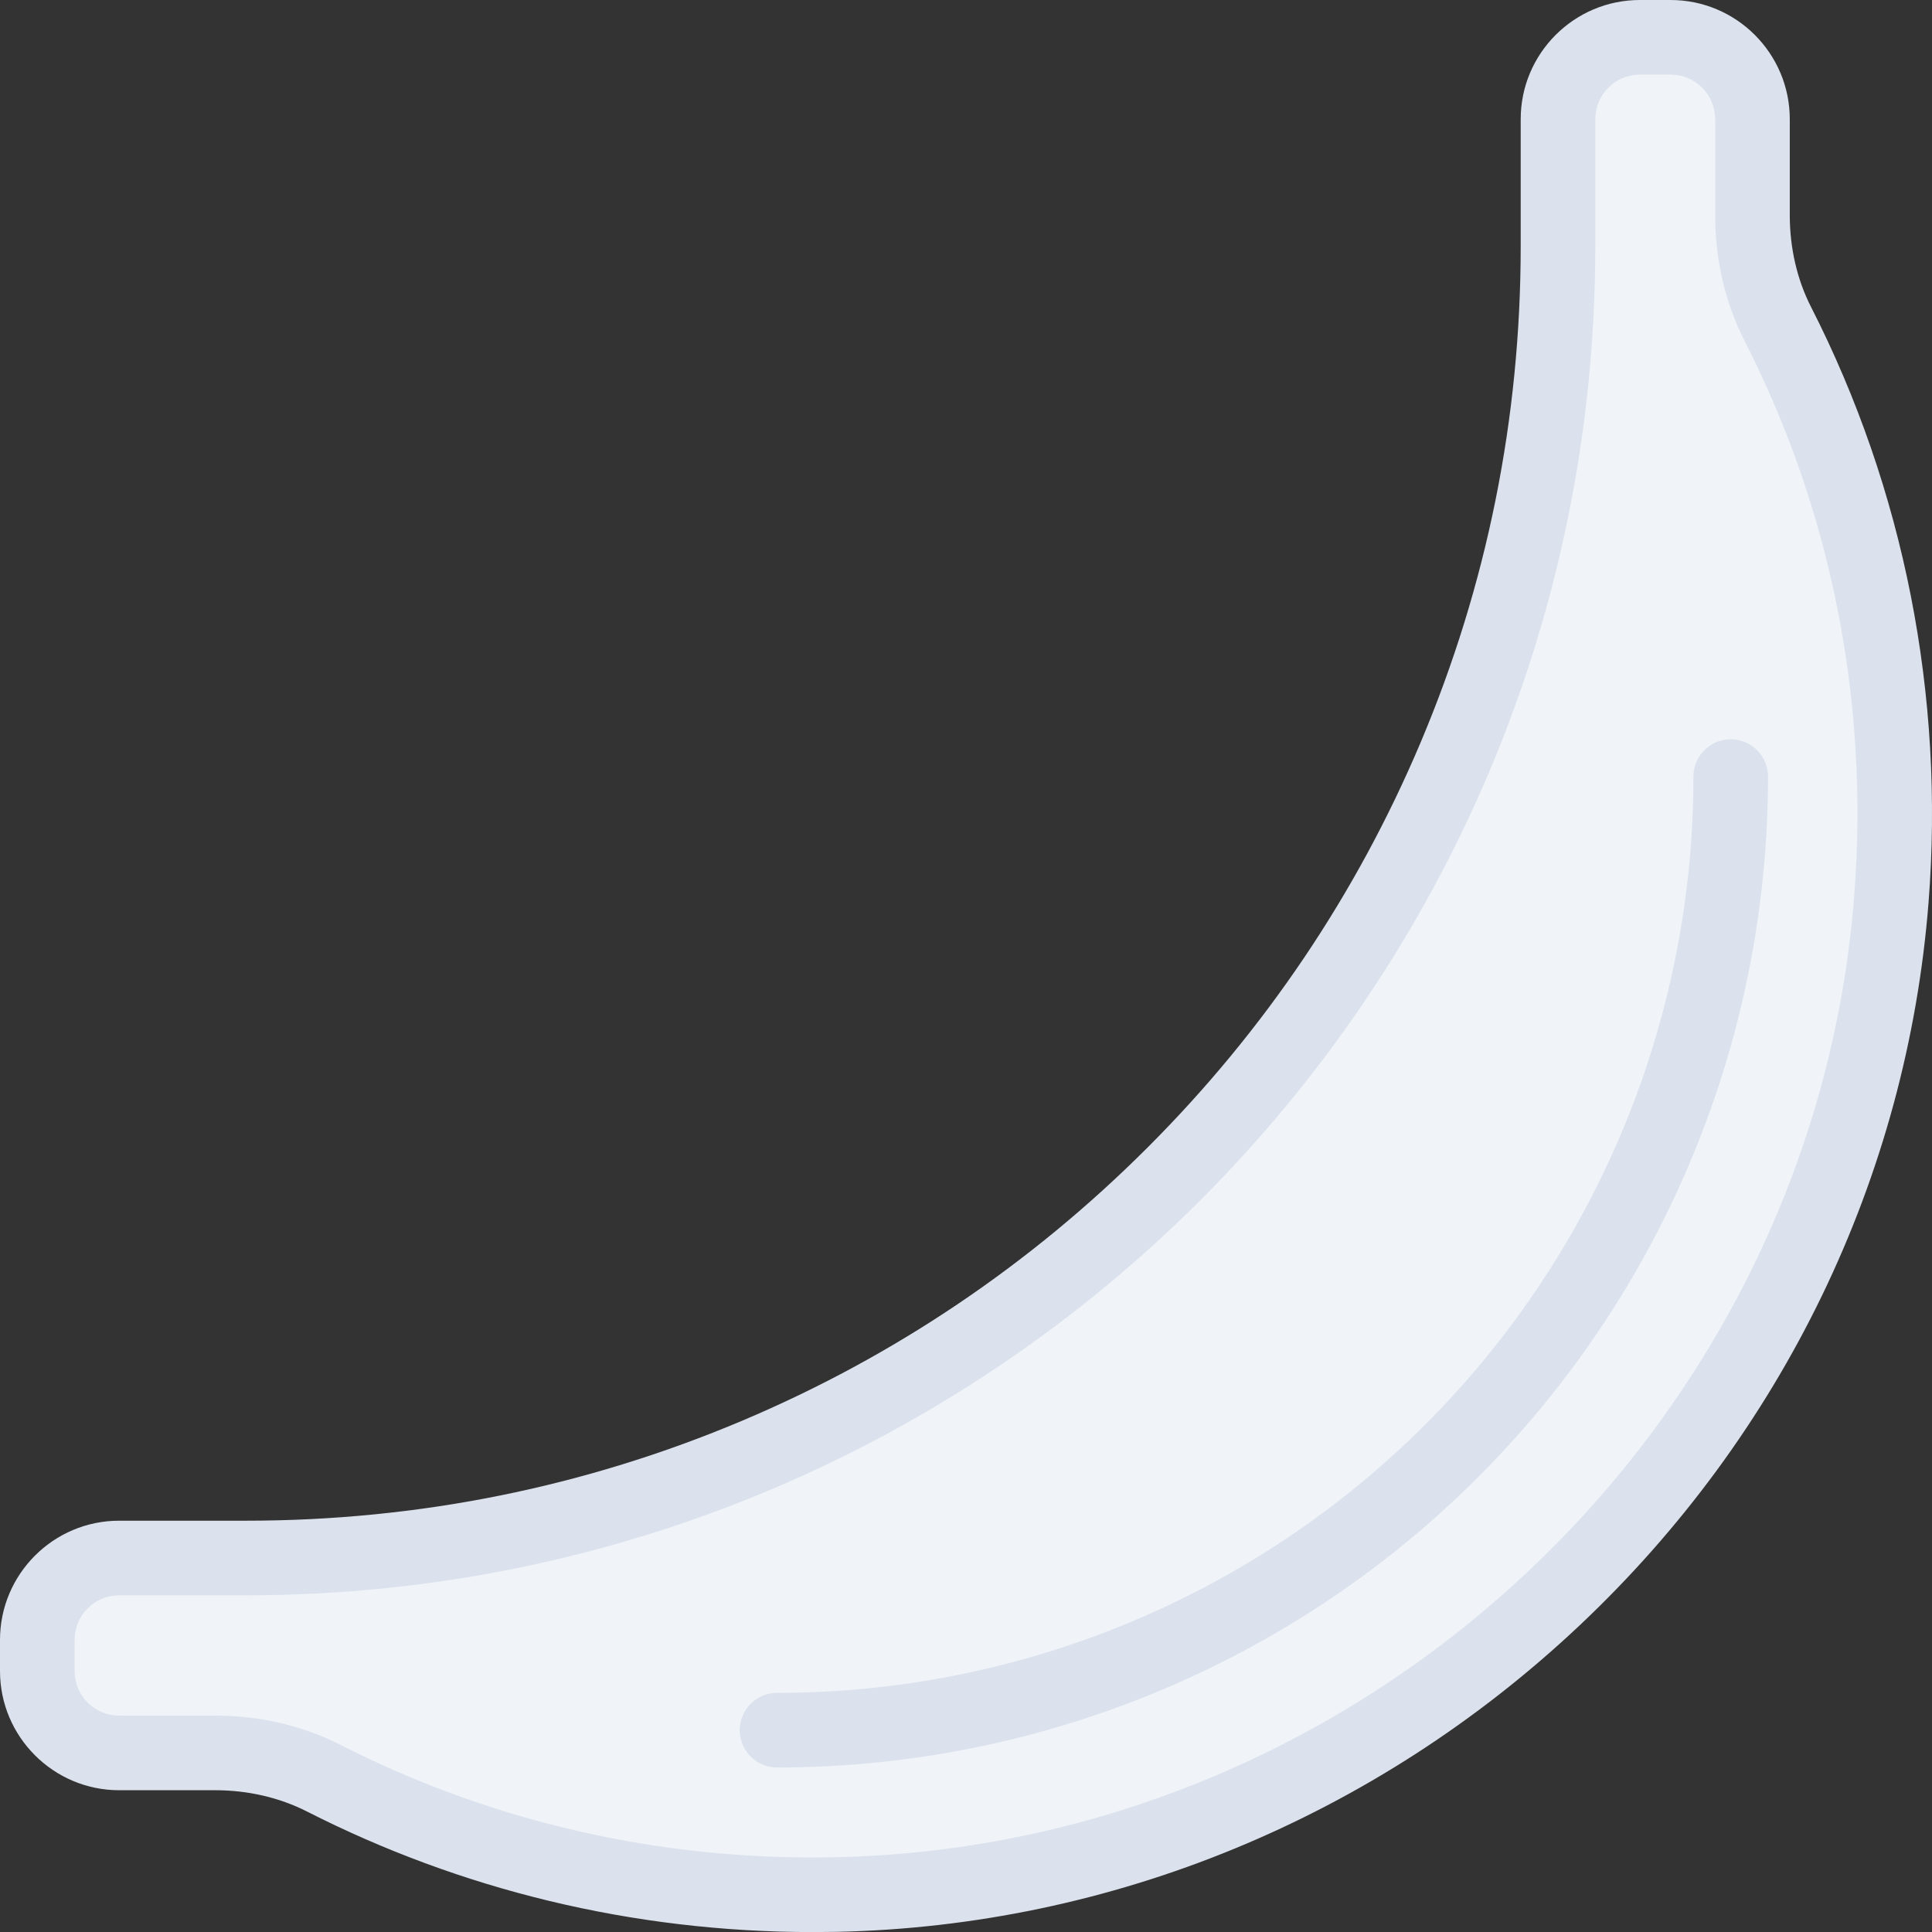 <svg xmlns="http://www.w3.org/2000/svg" width="51.783" height="51.785" viewBox="0 0 51.783 51.785">
  <rect x="0" y="0" width="51.783" height="51.785" fill="#333333" stroke="none"/>
  <g id="icon-banana" transform="translate(2 2)">
    <g id="path" transform="translate(-314.73 105.615)" fill="#f0f4f8" stroke-linejoin="round">
      <path d="M 334.516 -56.83 C 332.199 -56.83 329.895 -57.103 327.669 -57.641 C 325.501 -58.164 323.396 -58.942 321.412 -59.952 C 320.539 -60.397 319.531 -60.632 318.498 -60.632 L 315.924 -60.632 C 314.714 -60.632 313.73 -61.616 313.73 -62.826 L 313.73 -63.661 C 313.73 -64.871 314.714 -65.856 315.924 -65.856 L 319.322 -65.856 C 324.073 -65.856 328.68 -66.785 333.015 -68.616 C 337.203 -70.386 340.964 -72.92 344.192 -76.148 C 347.422 -79.376 349.957 -83.137 351.727 -87.325 C 353.56 -91.661 354.489 -96.269 354.489 -101.023 L 354.489 -104.421 C 354.489 -105.631 355.473 -106.615 356.683 -106.615 L 357.507 -106.615 C 358.717 -106.615 359.701 -105.631 359.701 -104.421 L 359.701 -101.848 C 359.701 -100.813 359.935 -99.806 360.378 -98.937 C 362.791 -94.205 363.844 -88.867 363.423 -83.499 C 362.864 -76.388 359.648 -69.735 354.369 -64.765 C 349.093 -59.798 342.258 -56.982 335.122 -56.836 C 334.921 -56.832 334.717 -56.83 334.516 -56.83 Z" stroke="none"/>
      <path d="M 356.683 -105.615 C 356.024 -105.615 355.489 -105.08 355.489 -104.421 L 355.489 -101.023 C 355.489 -81.026 339.306 -64.856 319.322 -64.856 L 315.924 -64.856 C 315.265 -64.856 314.73 -64.321 314.73 -63.661 L 314.73 -62.826 C 314.73 -62.166 315.265 -61.632 315.924 -61.632 L 318.498 -61.632 C 319.667 -61.632 320.824 -61.374 321.866 -60.843 C 325.658 -58.912 329.959 -57.83 334.516 -57.83 C 334.711 -57.83 334.906 -57.832 335.102 -57.836 C 349.336 -58.127 361.31 -69.383 362.426 -83.577 C 362.849 -88.969 361.737 -94.071 359.487 -98.483 C 358.957 -99.523 358.701 -100.68 358.701 -101.848 L 358.701 -104.421 C 358.701 -105.08 358.166 -105.615 357.507 -105.615 L 356.683 -105.615 M 356.683 -107.615 L 357.507 -107.615 C 359.268 -107.615 360.701 -106.182 360.701 -104.421 L 360.701 -101.848 C 360.701 -100.97 360.897 -100.12 361.269 -99.391 C 363.766 -94.495 364.855 -88.972 364.42 -83.421 C 363.841 -76.062 360.515 -69.178 355.054 -64.037 C 349.598 -58.9 342.526 -55.987 335.143 -55.836 C 334.934 -55.832 334.724 -55.83 334.516 -55.83 C 332.12 -55.83 329.737 -56.112 327.434 -56.669 C 325.19 -57.211 323.012 -58.016 320.959 -59.061 C 320.225 -59.435 319.374 -59.632 318.498 -59.632 L 315.924 -59.632 C 314.163 -59.632 312.73 -61.065 312.73 -62.826 L 312.73 -63.661 C 312.73 -65.423 314.163 -66.856 315.924 -66.856 L 319.322 -66.856 C 323.939 -66.856 328.414 -67.758 332.625 -69.537 C 336.694 -71.256 340.348 -73.719 343.485 -76.855 C 346.623 -79.992 349.086 -83.646 350.806 -87.714 C 352.586 -91.926 353.489 -96.404 353.489 -101.023 L 353.489 -104.421 C 353.489 -106.182 354.922 -107.615 356.683 -107.615 Z" stroke="none" fill="#dbe2ed"/>
    </g>
    <path id="path-2" data-name="path" d="M333.557-61.242A25.547,25.547,0,0,0,359.118-86.8" transform="translate(-314.73 105.615)" fill="none" stroke="#dbe2ed" stroke-linecap="round" stroke-linejoin="round" stroke-width="2"/>
  </g>
</svg>
